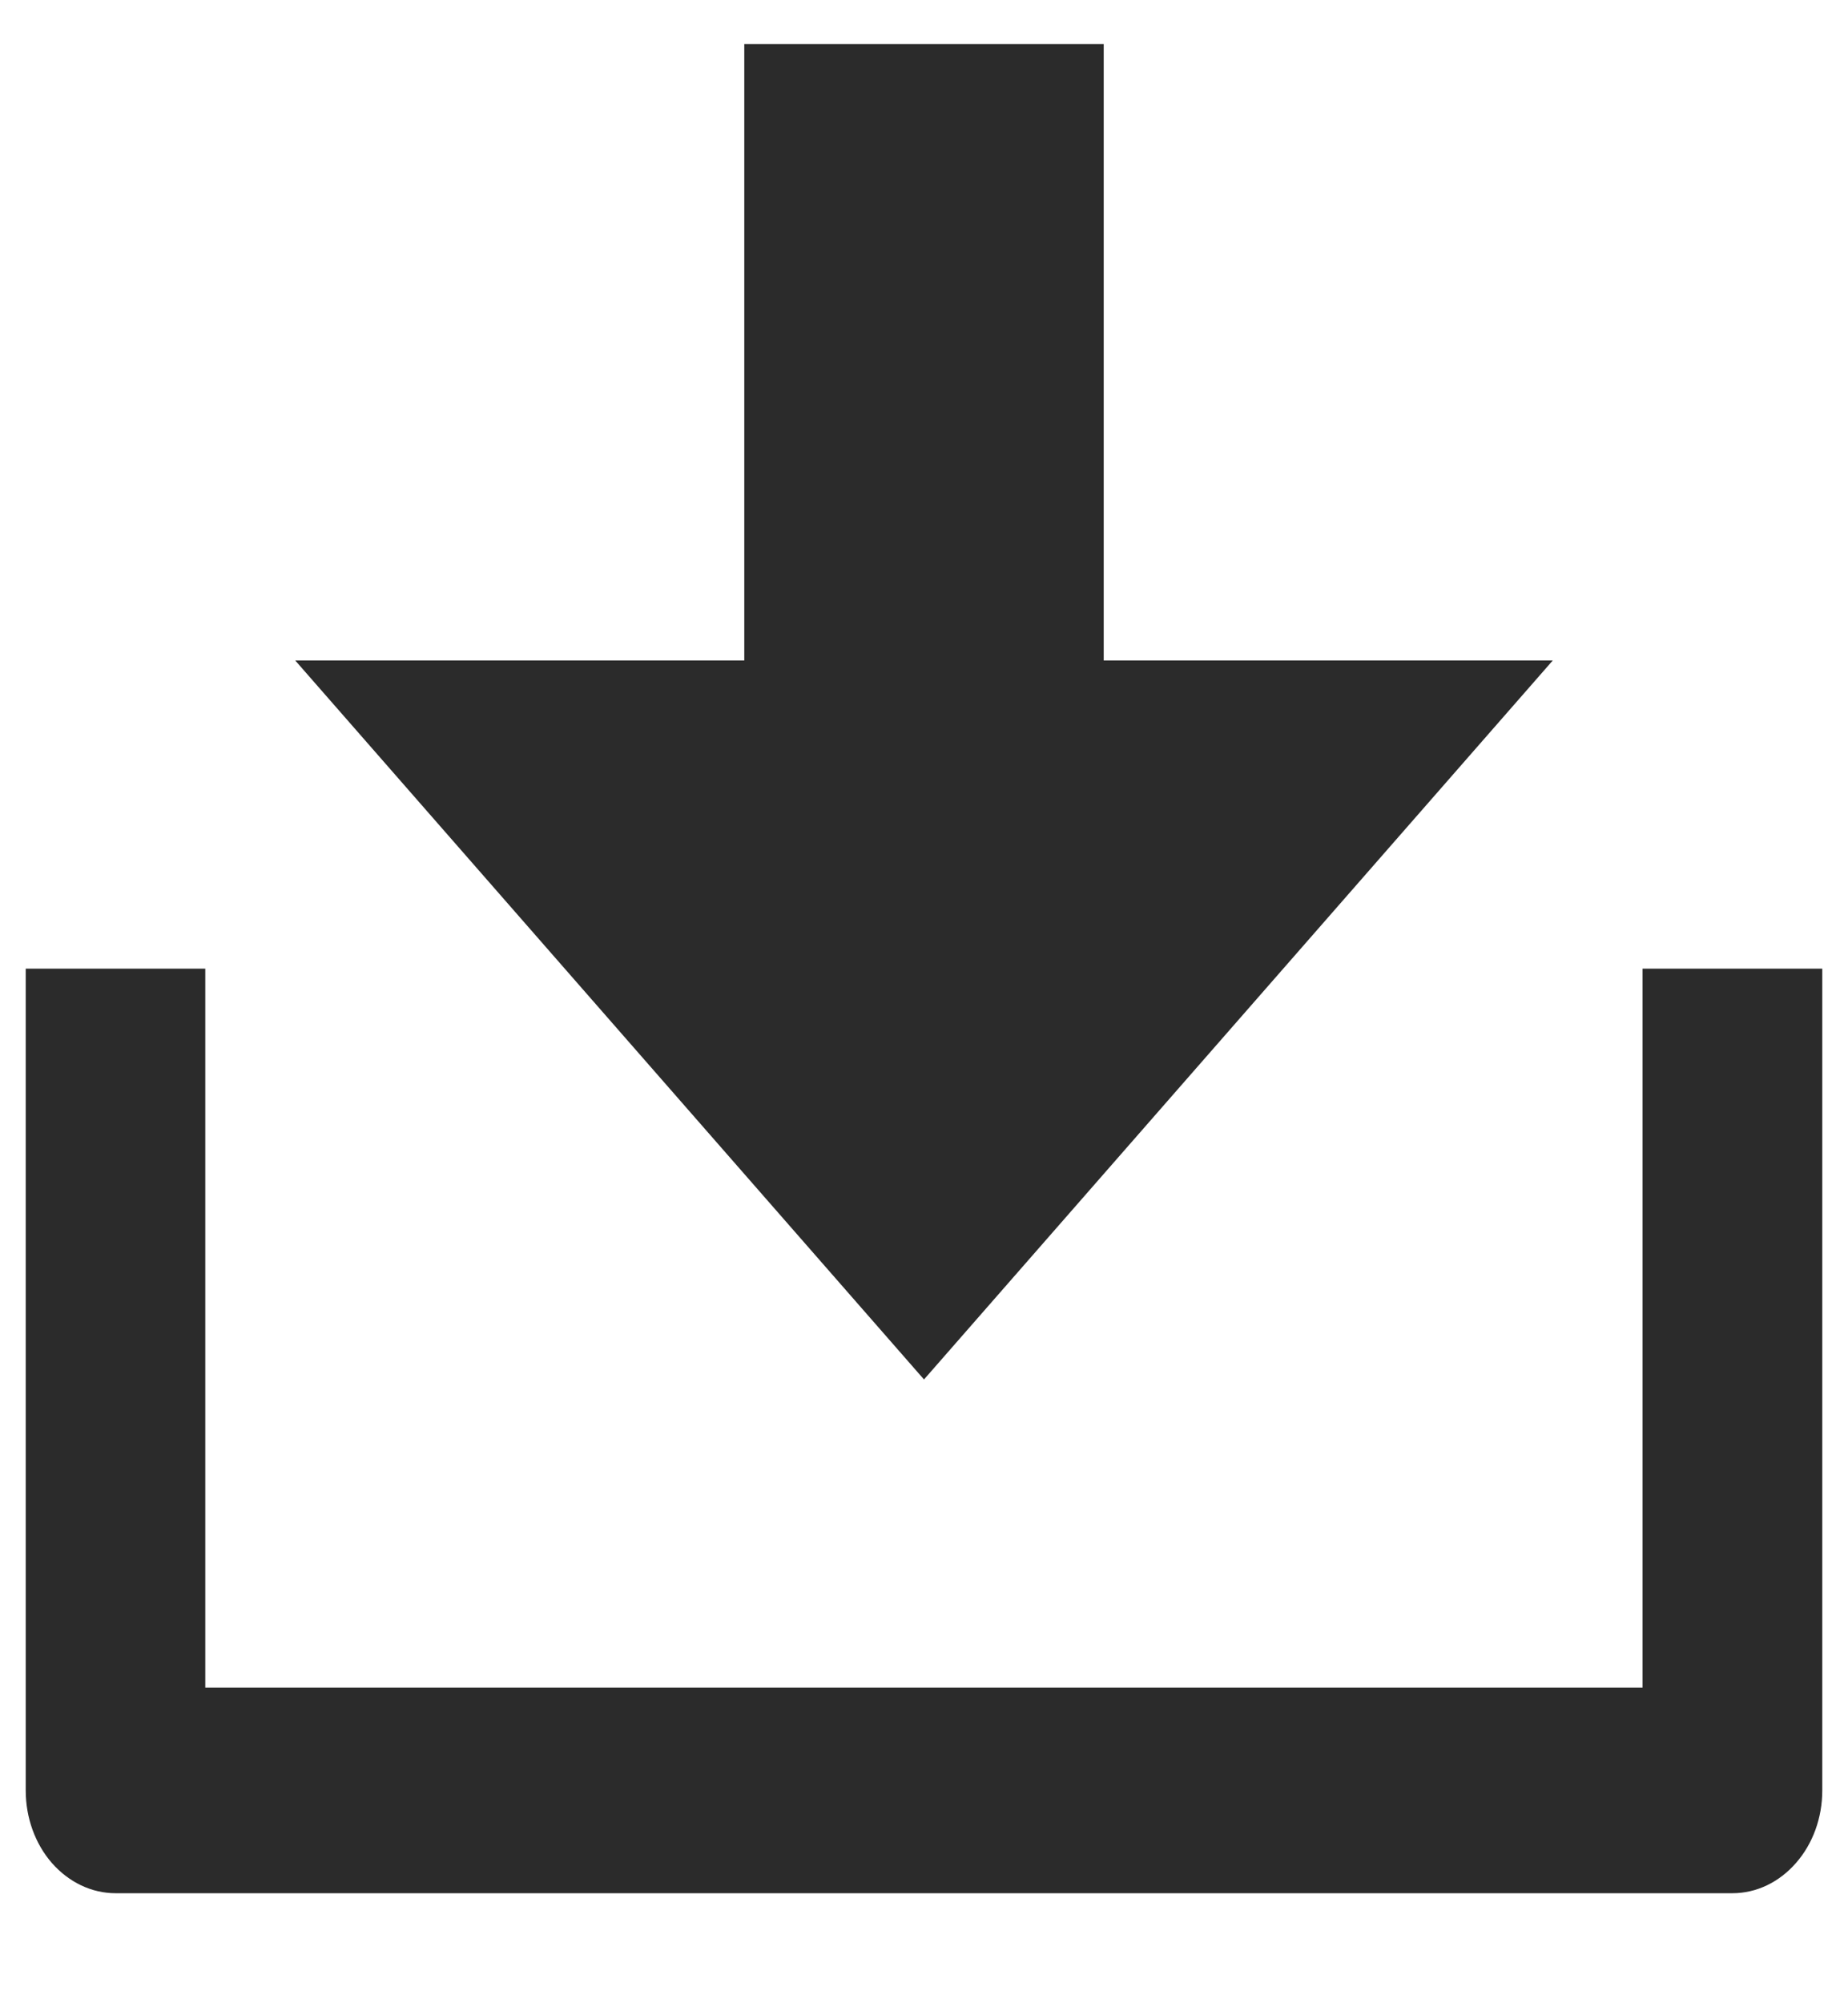 <svg width="12" height="13" viewBox="0 0 12 13" fill="none" xmlns="http://www.w3.org/2000/svg" toggle="true">
<path d="M1.333 10.952H10.666V6.286H11.833V11.619C11.833 11.796 11.772 11.965 11.662 12.09C11.553 12.215 11.405 12.286 11.25 12.286H0.75C0.595 12.286 0.447 12.215 0.337 12.09C0.228 11.965 0.167 11.796 0.167 11.619V6.286H1.333V10.952ZM7.167 4.286H10.083L6 8.952L1.917 4.286H4.833V0.286H7.167V4.286Z" fill="#2B2B2B"/>
</svg>
